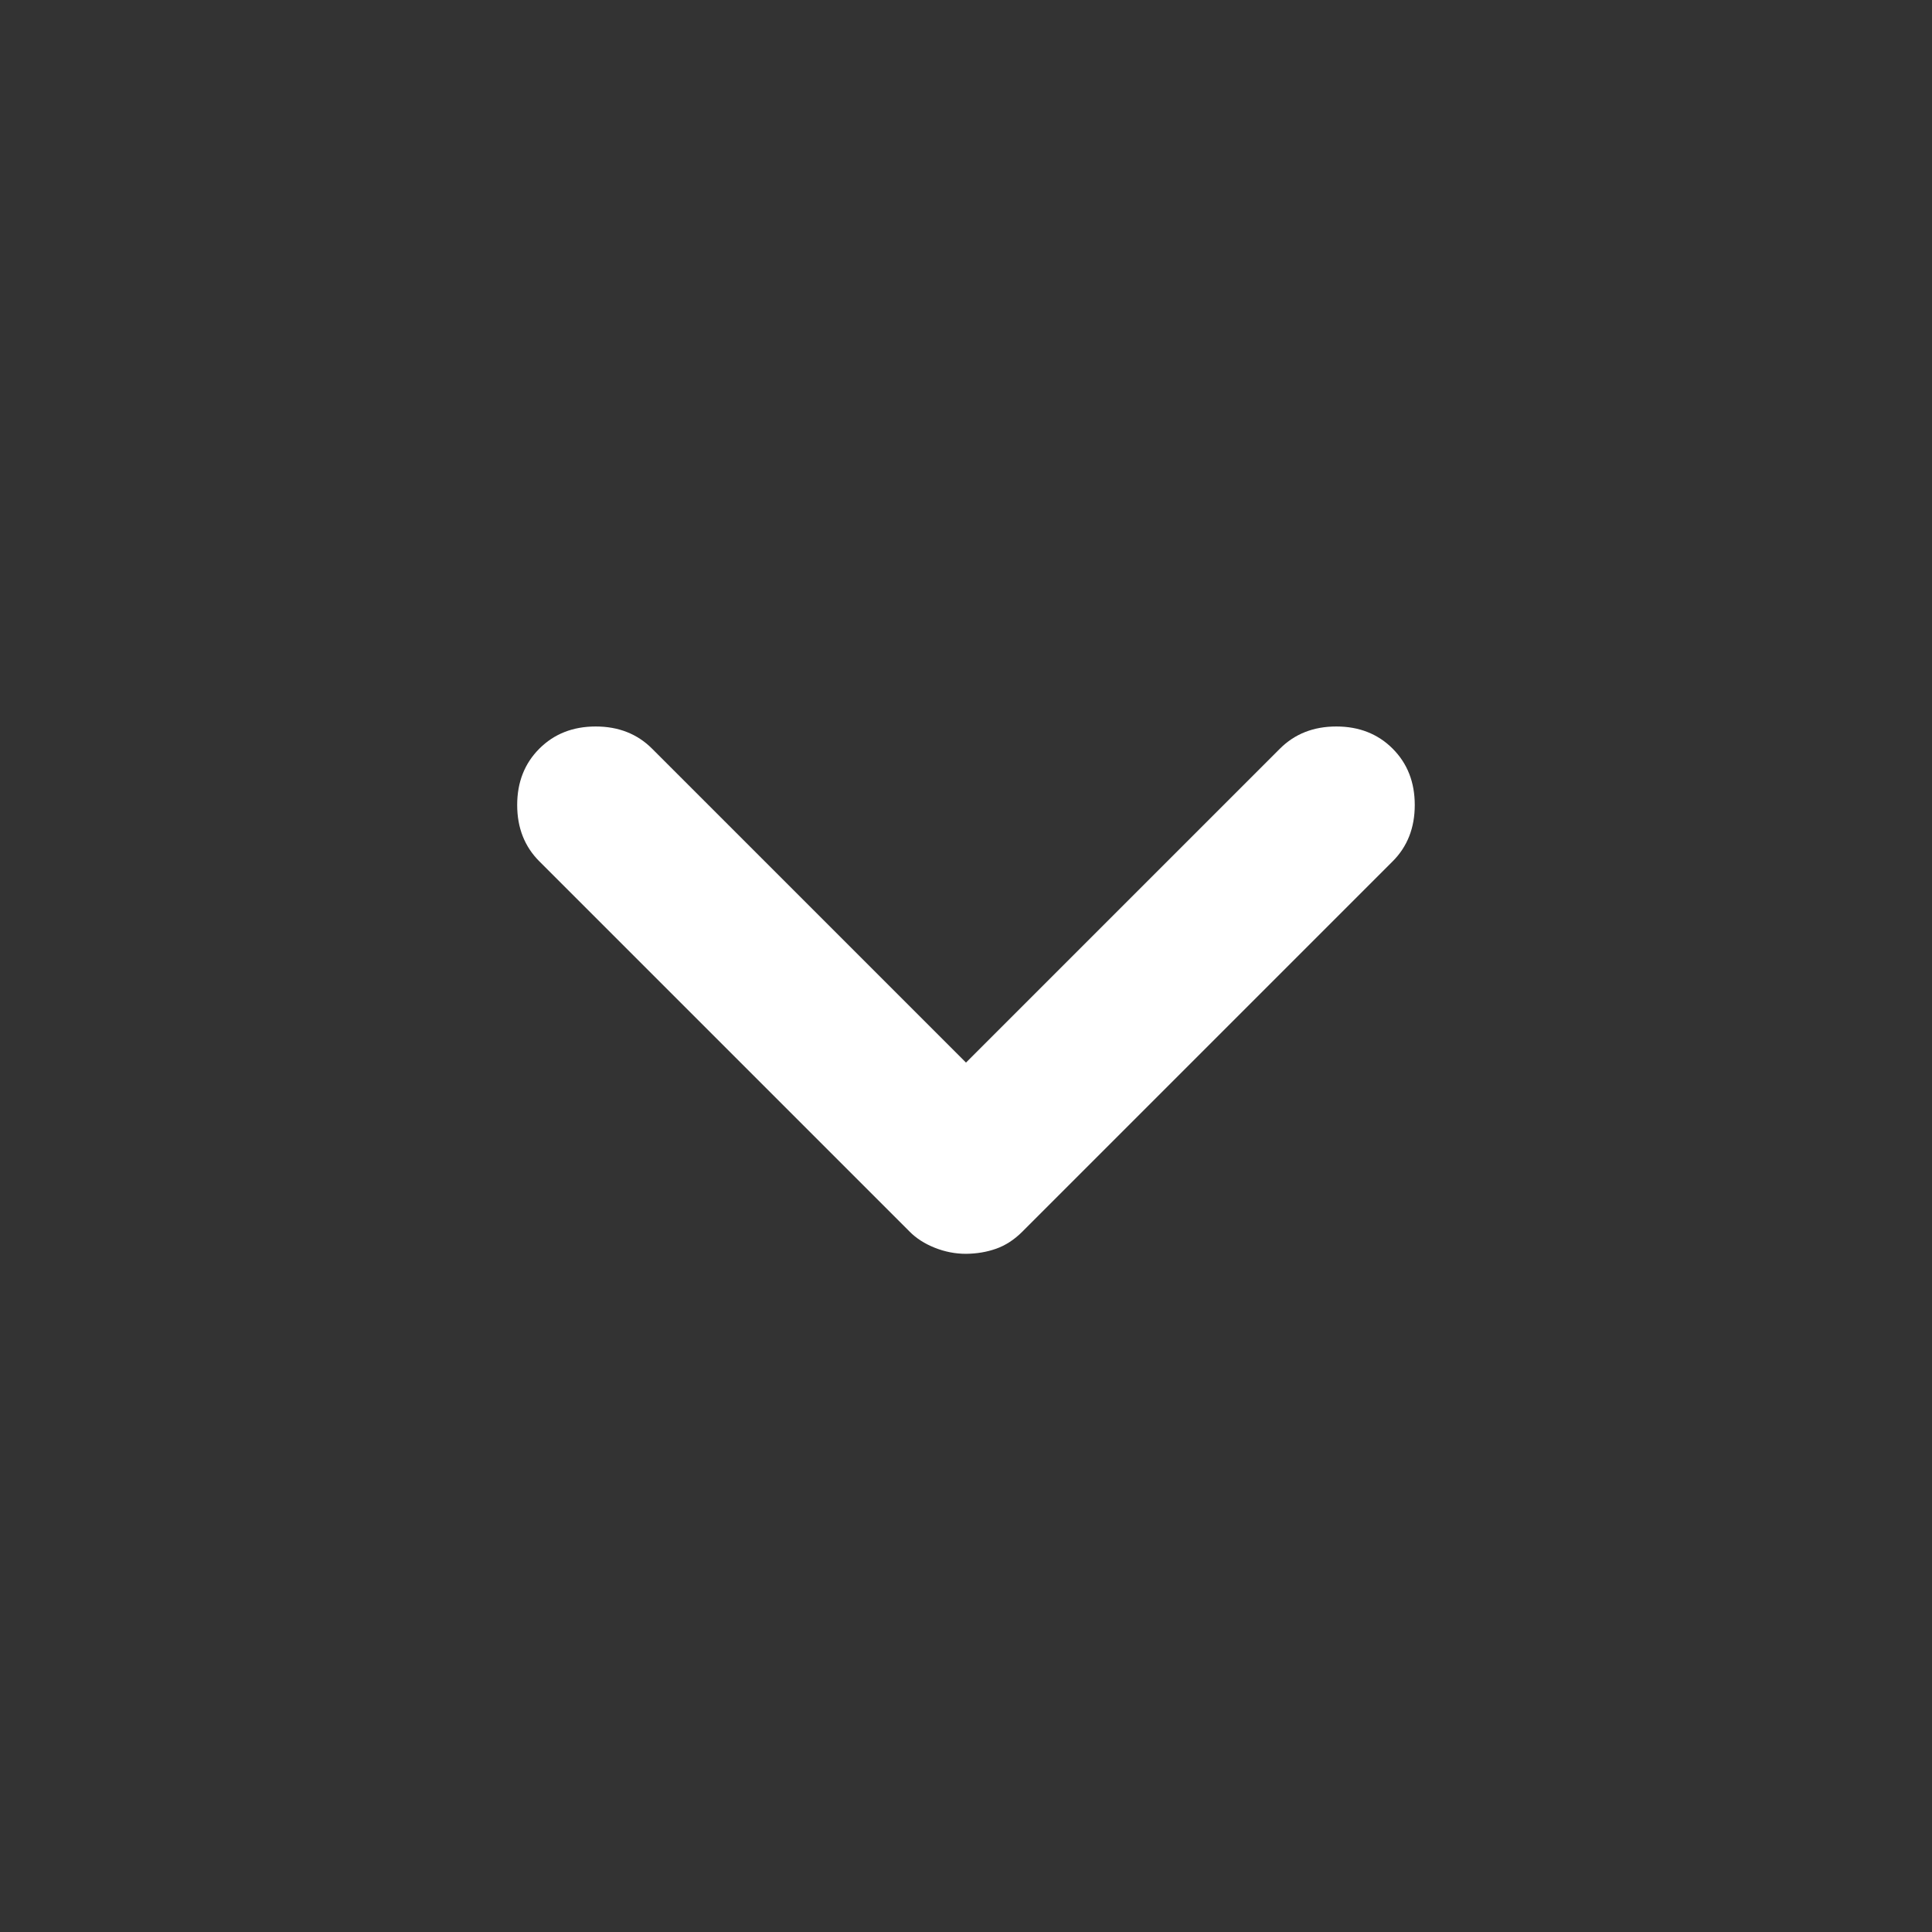 <svg viewBox="0 0 36 36" fill="none" xmlns="http://www.w3.org/2000/svg">
    <rect x="0" y="0" width="36" height="36" fill="#333333" stroke="none"/>
    <path
        d="M25.95 13.95C26.225 14.225 26.362 14.575 26.362 15C26.362 15.425 26.225 15.775 25.95 16.05L19.05 22.95C18.9 23.1 18.737 23.206 18.562 23.268C18.387 23.33 18.2 23.361 18 23.363C17.8 23.363 17.606 23.325 17.418 23.25C17.23 23.175 17.074 23.075 16.95 22.95L10.05 16.05C9.775 15.775 9.637 15.425 9.637 15C9.637 14.575 9.775 14.225 10.05 13.95C10.325 13.675 10.675 13.537 11.1 13.537C11.525 13.537 11.875 13.675 12.15 13.95L18 19.8L23.85 13.95C24.125 13.675 24.475 13.537 24.9 13.537C25.325 13.537 25.675 13.675 25.95 13.95Z"
        fill="white" />
</svg>